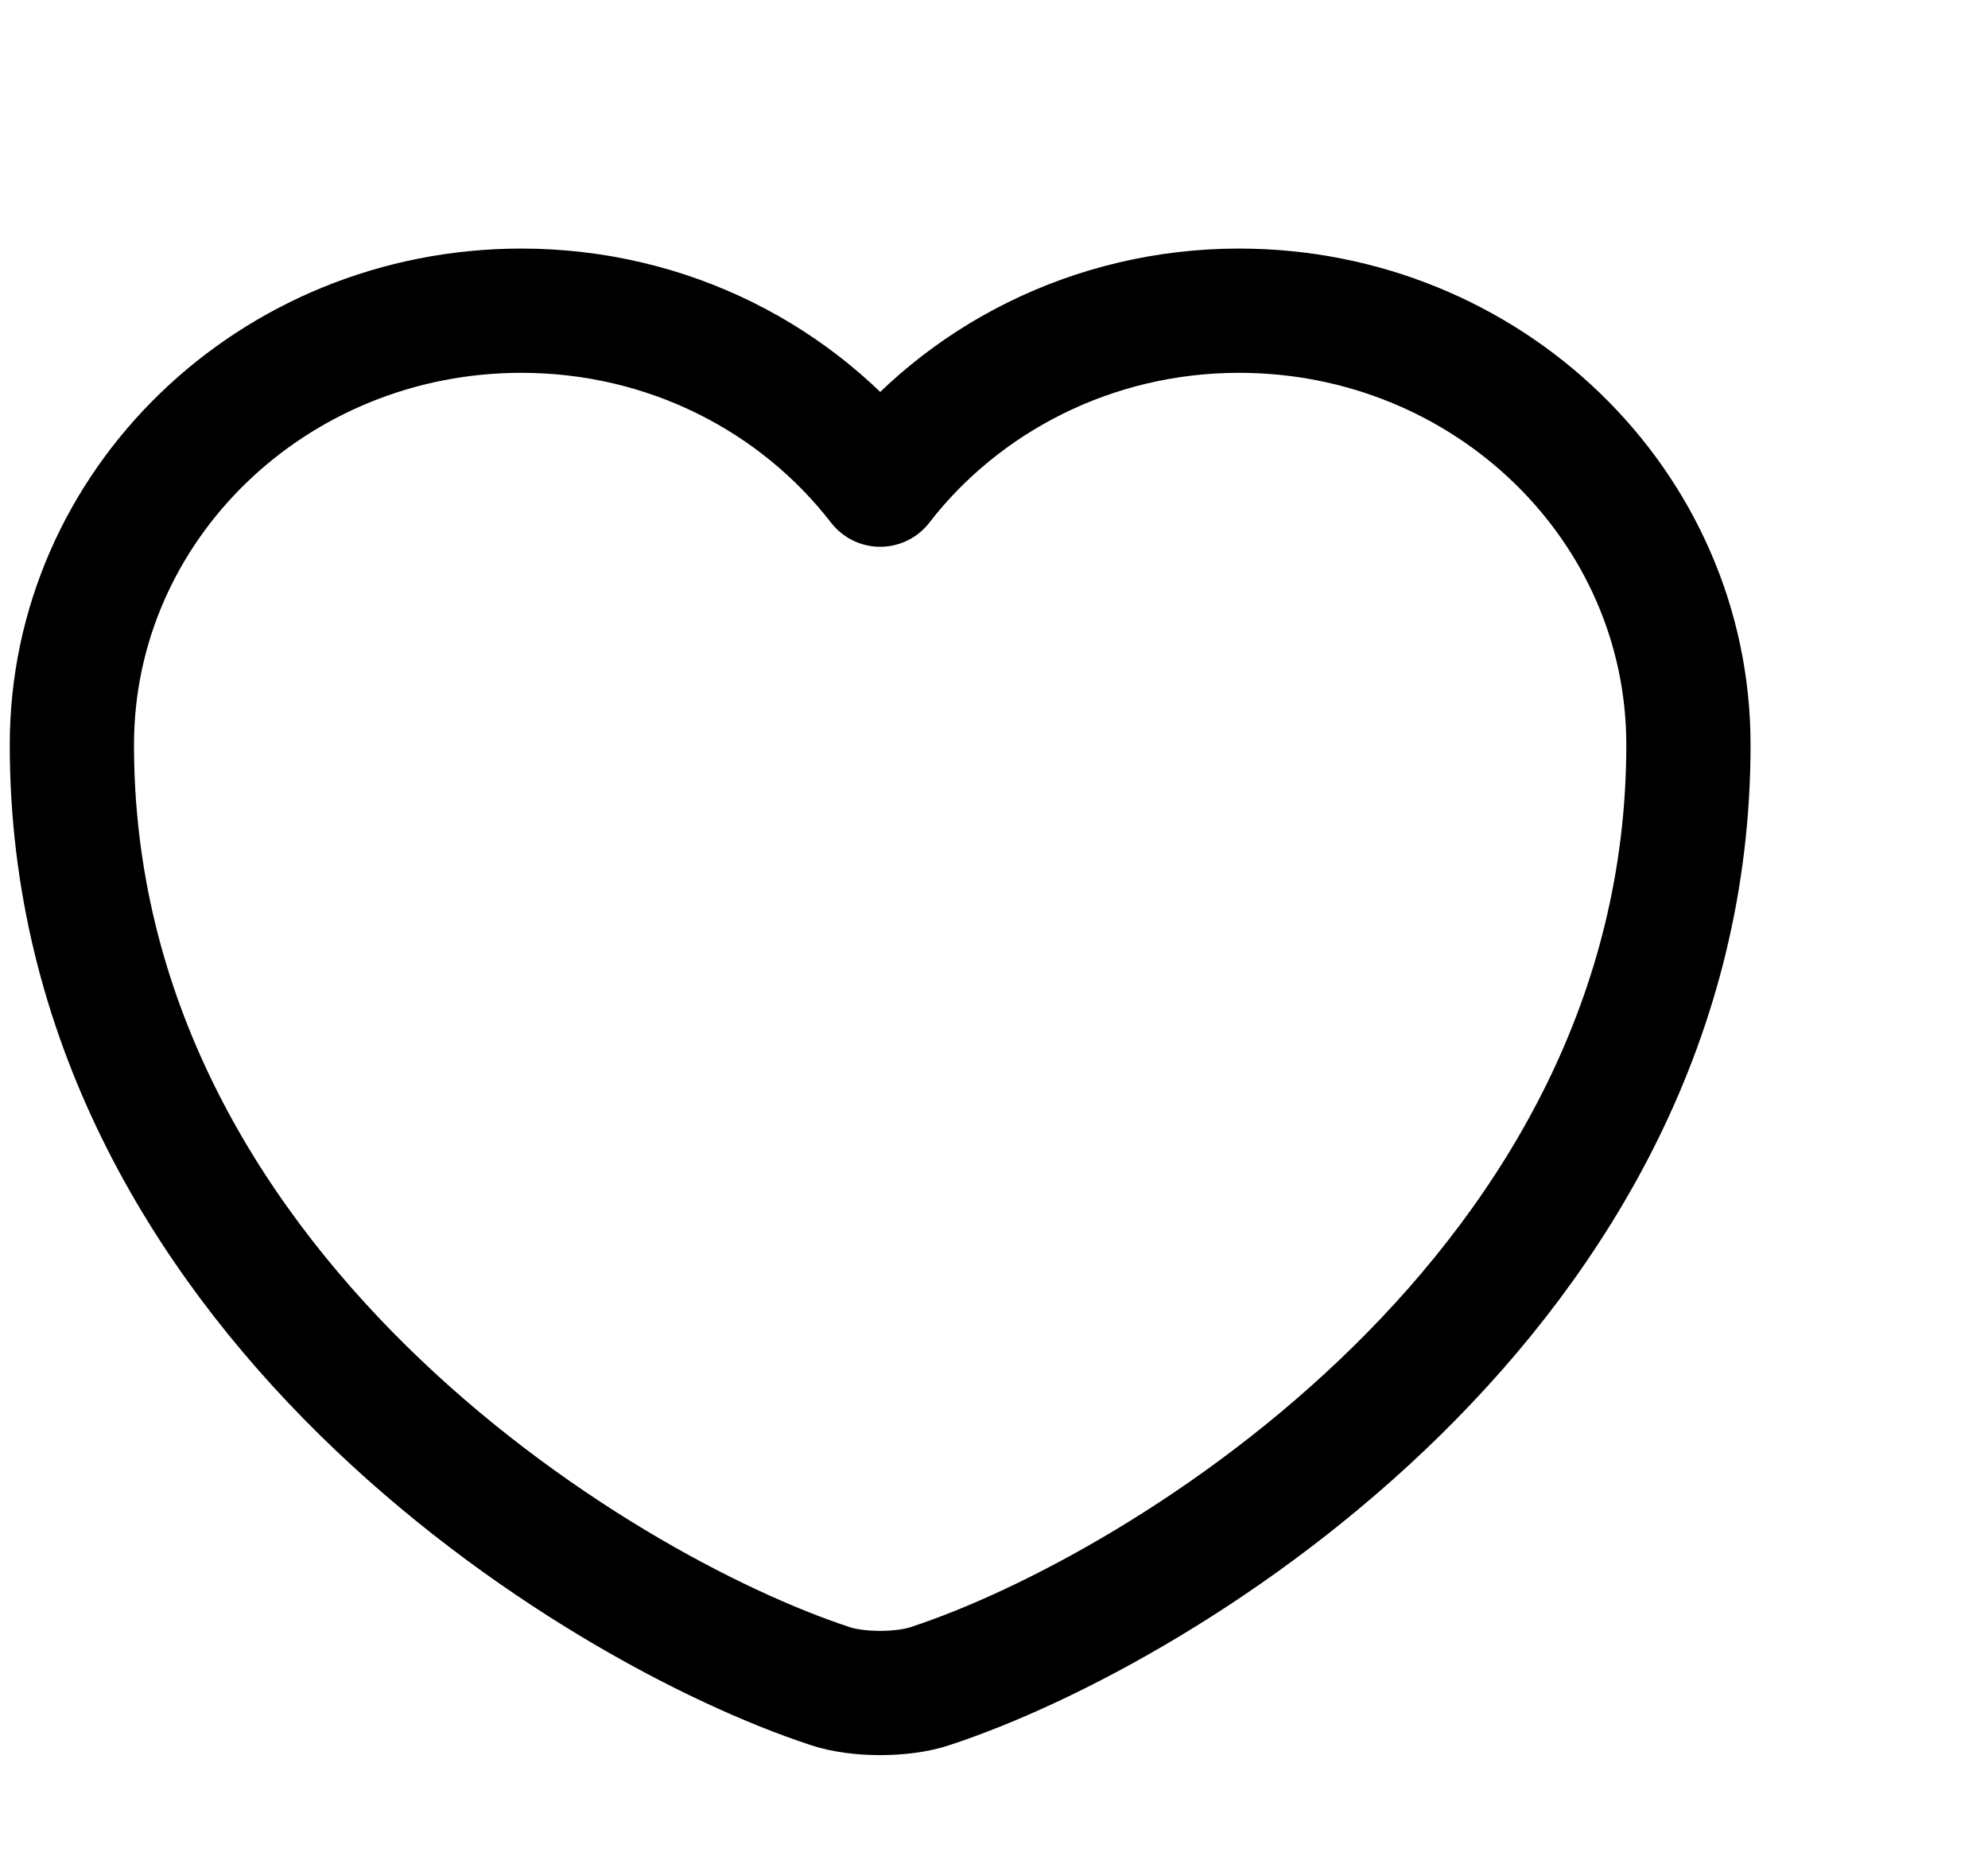 <svg width="32" height="30" viewBox="0 0 32 30" fill="none" xmlns="http://www.w3.org/2000/svg">
<g clip-path="url(#clip0_240_140)">
<path d="M14.974 27.139C14.532 27.288 13.803 27.288 13.361 27.139C9.588 25.901 1.157 20.738 1.157 11.989C1.157 8.126 4.397 5.001 8.391 5.001C10.759 5.001 12.854 6.101 14.168 7.801C15.482 6.101 17.59 5.001 19.944 5.001C23.939 5.001 27.178 8.126 27.178 11.989C27.178 20.738 18.747 25.901 14.974 27.139Z" stroke="black" stroke-width="2" stroke-linecap="round" stroke-linejoin="round"/>
</g>
<defs>
<clipPath id="clip0_240_140">
<rect width="31.226" height="30" fill="white" transform="translate(0.116 0.001)"/>
</clipPath>
</defs>
</svg>
